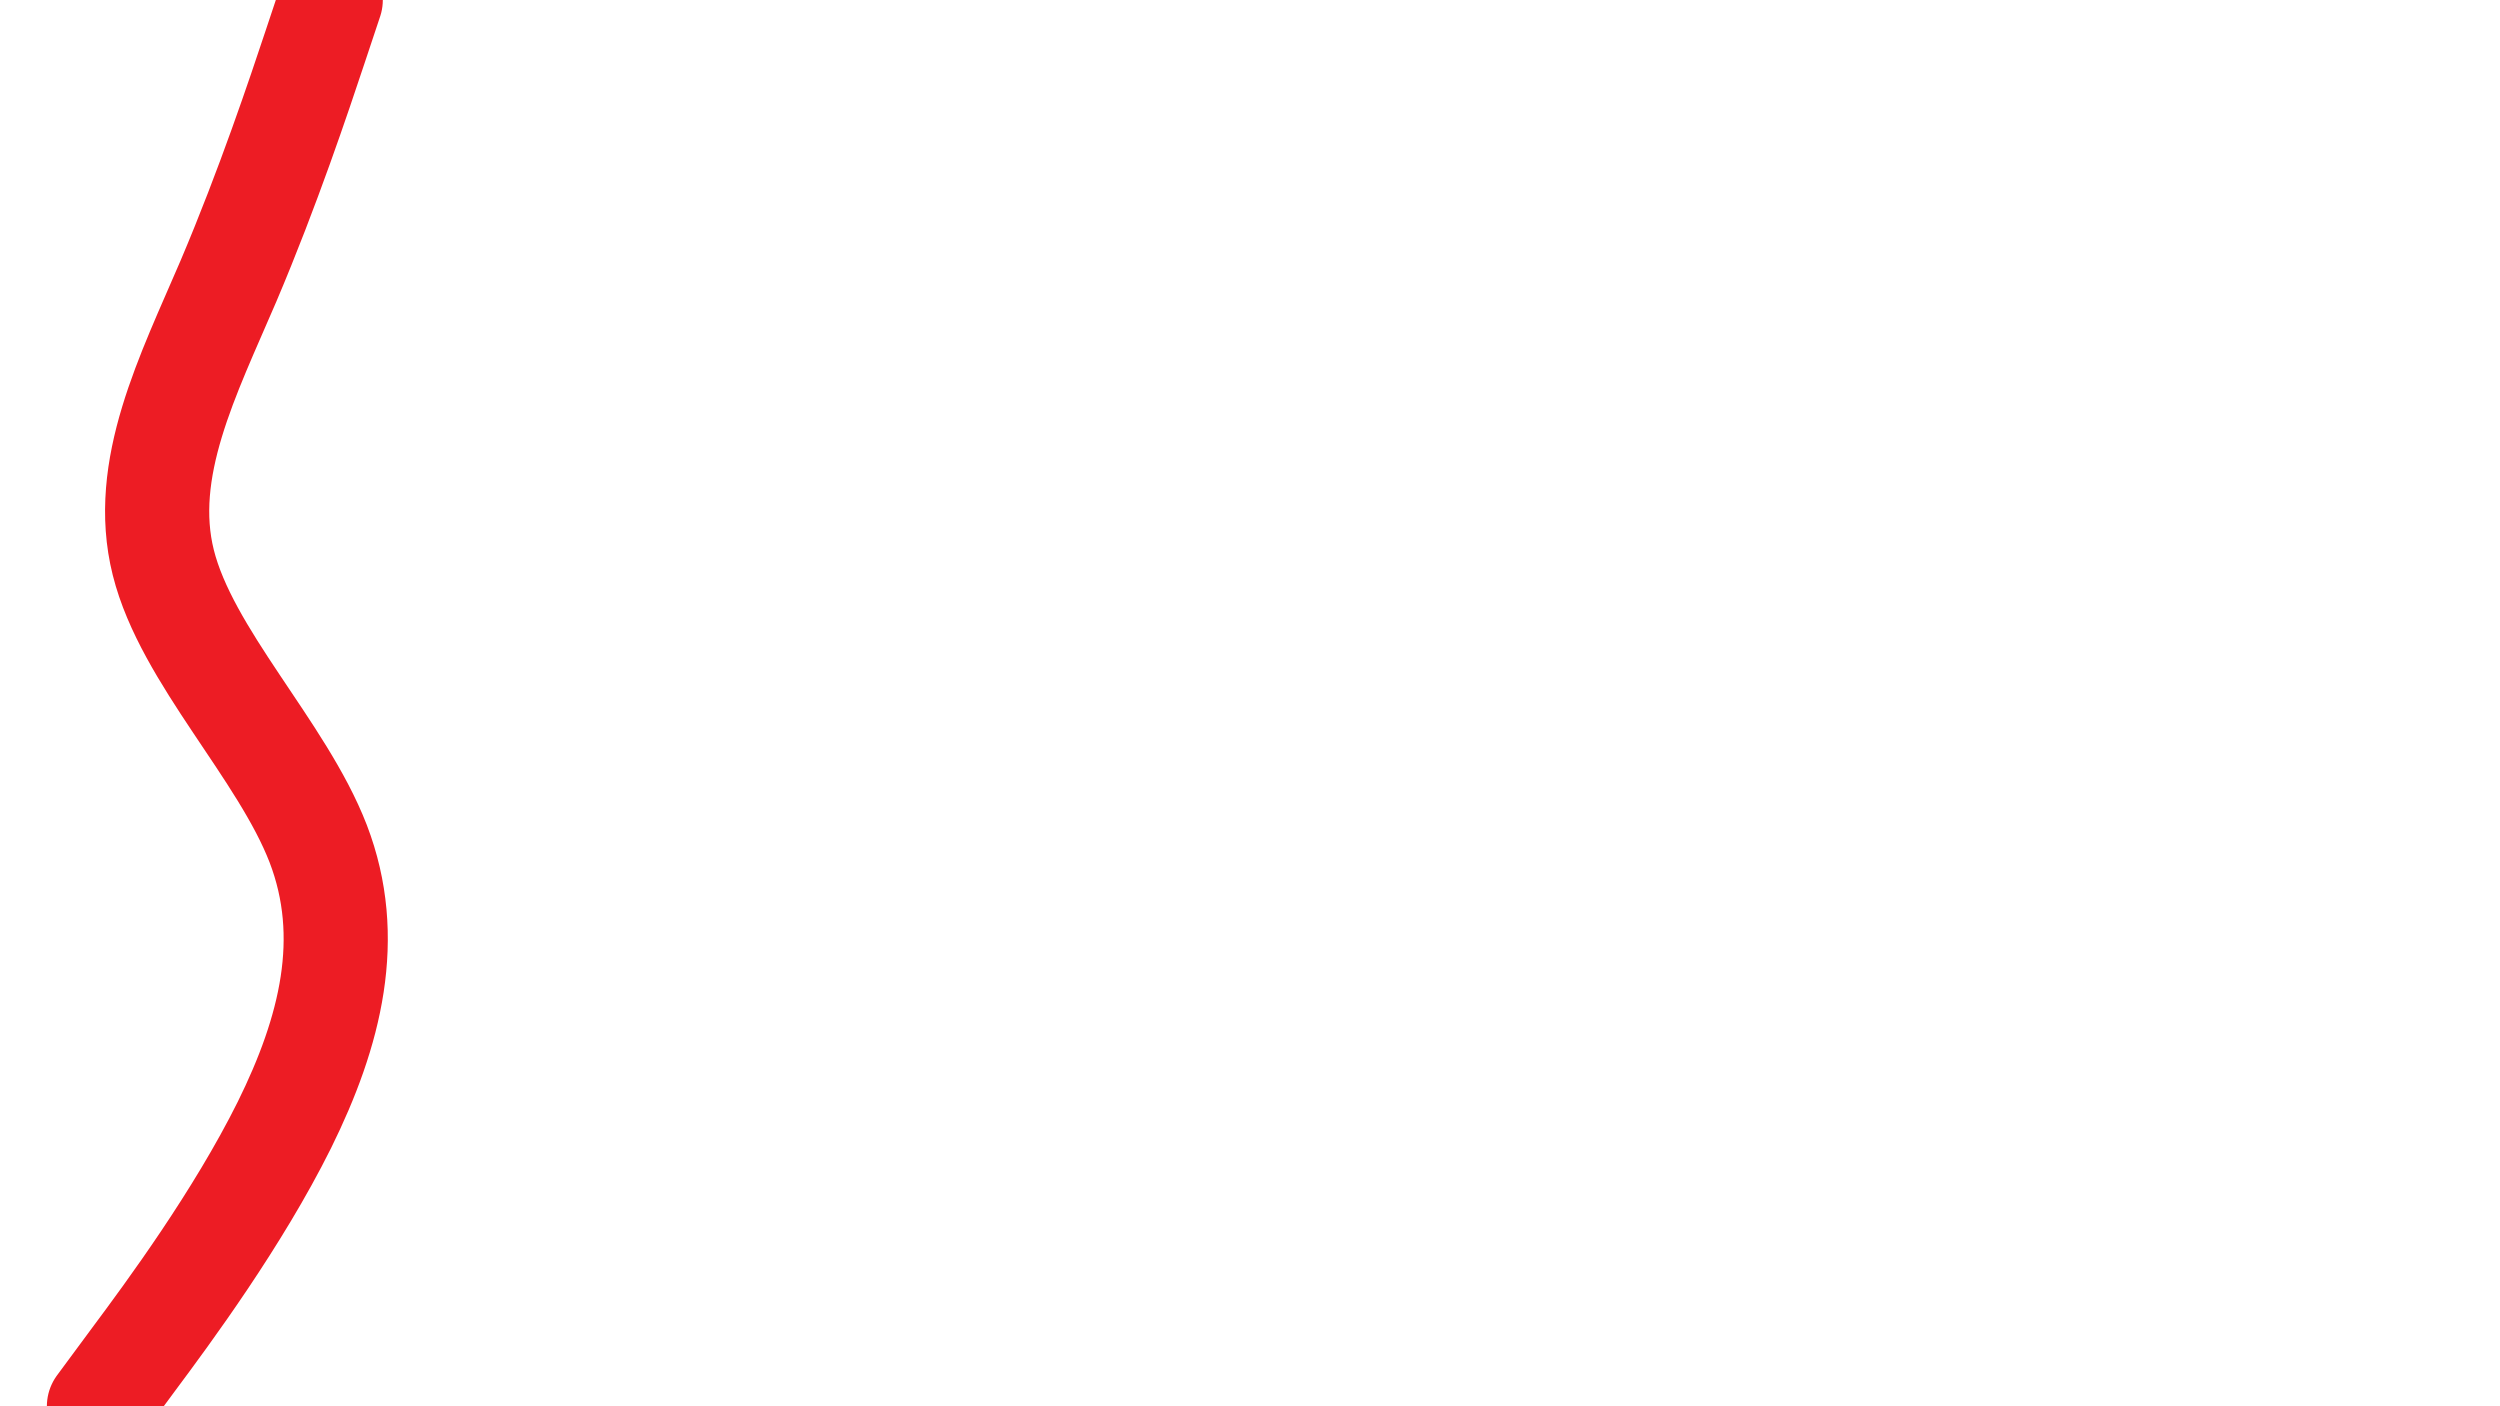 <svg id="visual" viewBox="0 0 960 540" width="960" height="540" xmlns="http://www.w3.org/2000/svg" xmlns:xlink="http://www.w3.org/1999/xlink" version="1.1"><path d="M127 0L121 18C115 36 103 72 87.7 108C72.3 144 53.7 180 62.7 216C71.7 252 108.3 288 122.2 324C136 360 127 396 109.2 432C91.3 468 64.7 504 51.3 522L38 540" fill="none" stroke-linecap="round" stroke-linejoin="miter" stroke="#ED1C24" stroke-width="40"></path></svg>